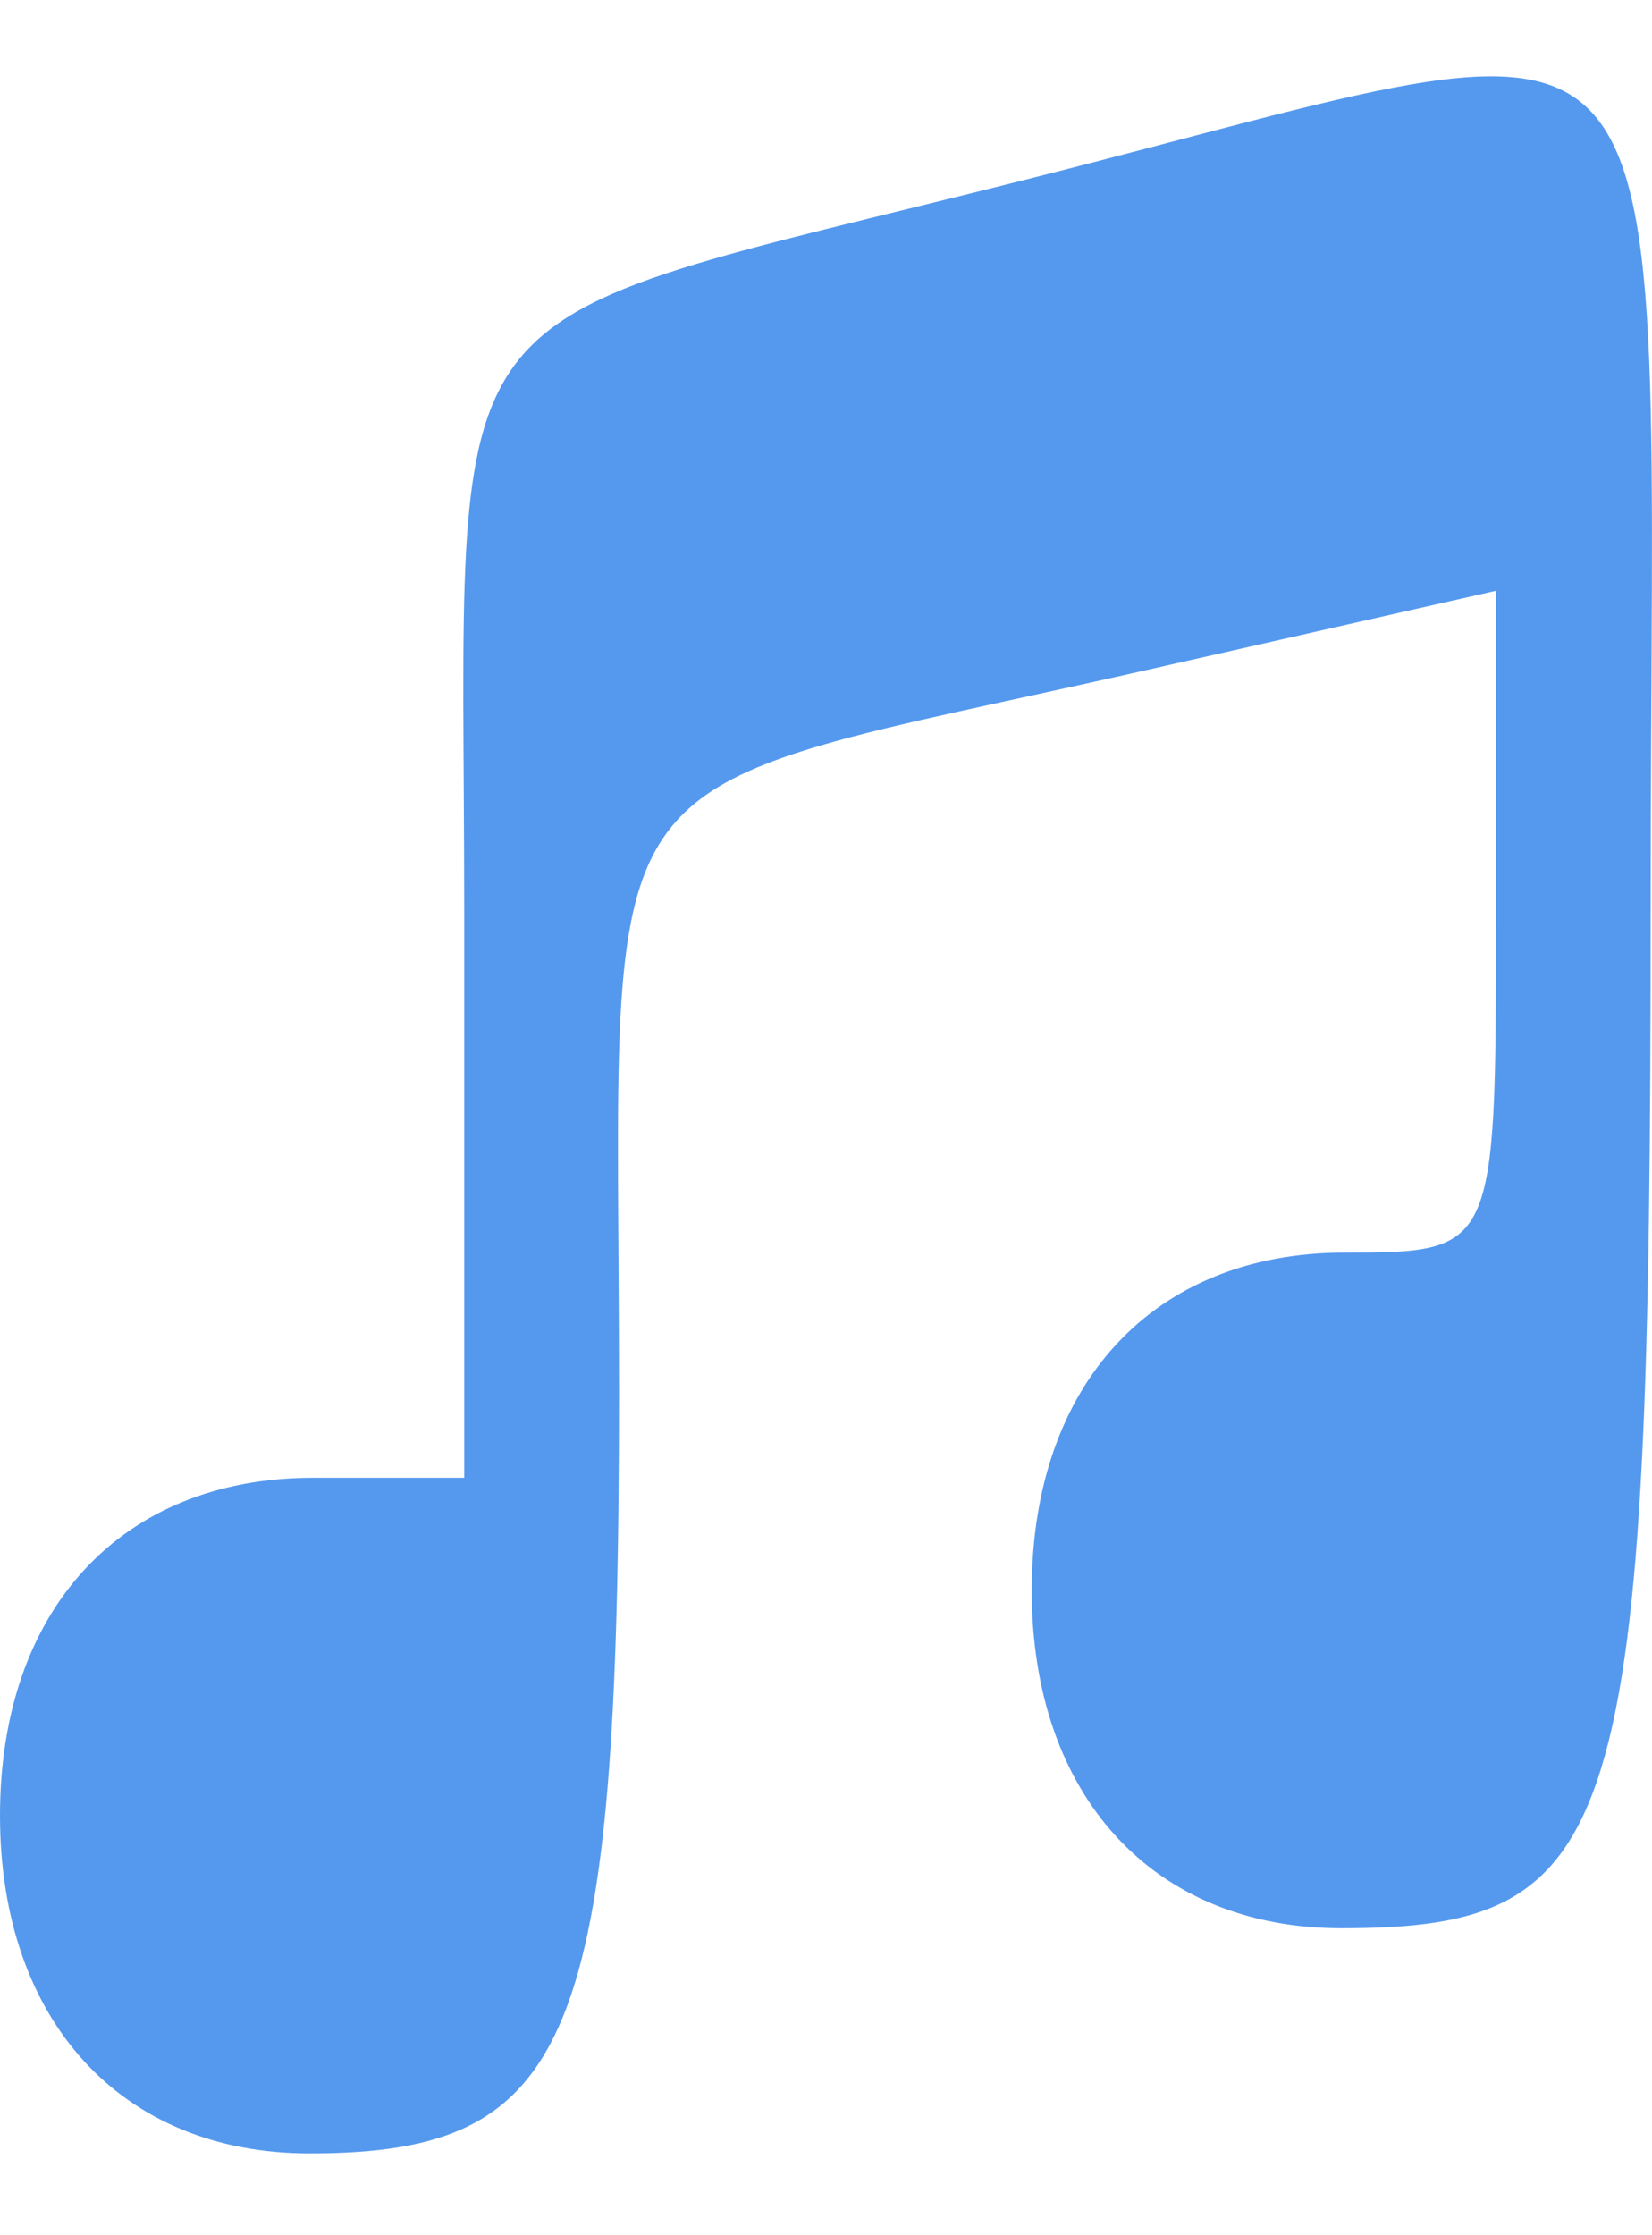 <svg width="17" height="23" viewBox="0 0 17 23" fill="none" xmlns="http://www.w3.org/2000/svg">
<path fill-rule="evenodd" clip-rule="evenodd" d="M10.521 1.857C4.284 3.431 4.777 2.783 4.777 9.395V15.206H3.223C1.253 15.206 0 16.558 0 18.682C0 20.793 1.251 22.158 3.185 22.158C5.899 22.158 6.37 21.002 6.37 14.335C6.37 7.545 5.861 8.241 11.811 6.892L15.394 6.079V9.484C15.394 12.863 15.382 12.889 13.839 12.889C11.87 12.889 10.617 14.241 10.617 16.365C10.617 18.476 11.867 19.841 13.802 19.841C16.701 19.841 16.986 18.904 16.986 9.372C16.986 -0.645 17.602 0.071 10.521 1.857Z" fill="#5599EE"/>
</svg>
